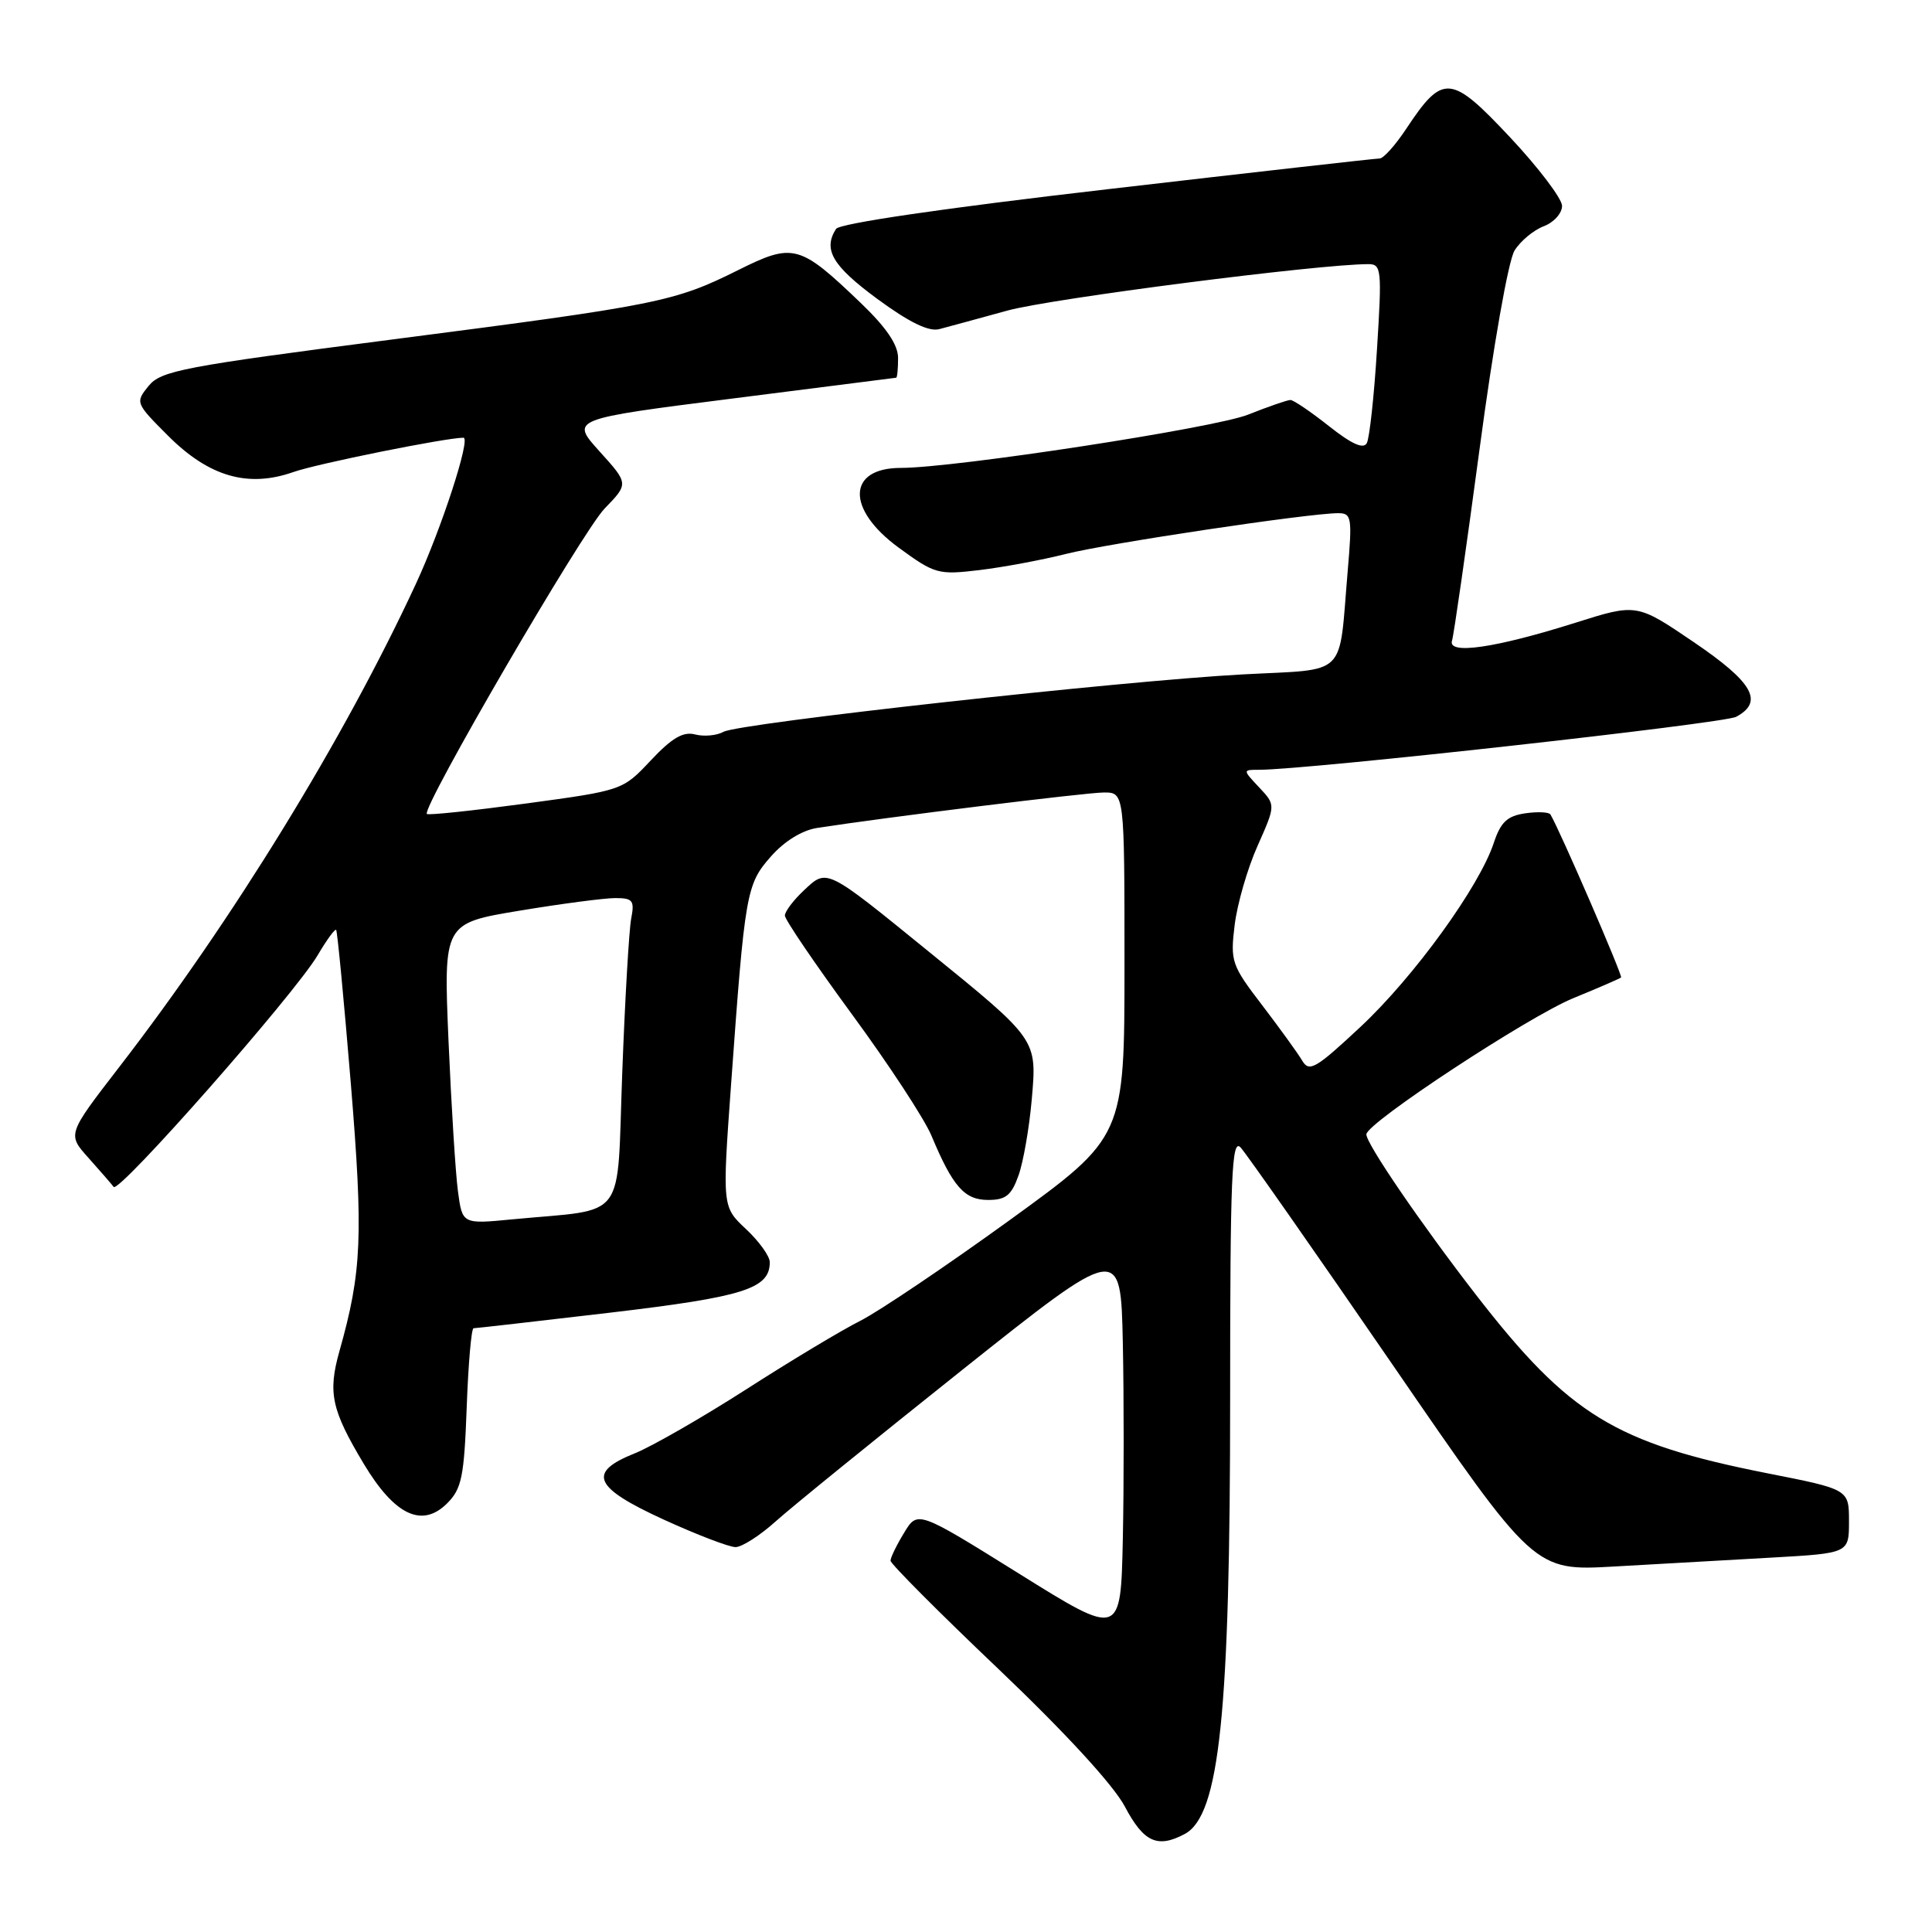 <?xml version="1.0" encoding="UTF-8" standalone="no"?>
<!DOCTYPE svg PUBLIC "-//W3C//DTD SVG 1.1//EN" "http://www.w3.org/Graphics/SVG/1.1/DTD/svg11.dtd" >
<svg xmlns="http://www.w3.org/2000/svg" xmlns:xlink="http://www.w3.org/1999/xlink" version="1.1" viewBox="0 0 256 256">
 <g >
 <path fill="currentColor"
d=" M 156.99 243.01 C 161.60 240.54 163.00 227.06 163.00 185.21 C 163.00 155.76 163.21 150.79 164.38 152.04 C 165.13 152.84 174.20 165.80 184.53 180.84 C 203.30 208.17 203.30 208.17 213.90 207.57 C 219.73 207.24 229.11 206.71 234.75 206.39 C 245.00 205.81 245.00 205.81 245.00 201.58 C 245.00 197.35 245.00 197.35 234.20 195.22 C 214.01 191.23 207.93 187.51 195.60 171.60 C 188.31 162.19 180.98 151.47 181.05 150.30 C 181.13 148.76 202.55 134.68 208.50 132.25 C 211.80 130.90 214.63 129.67 214.80 129.52 C 215.04 129.29 206.65 109.92 205.44 107.92 C 205.25 107.60 203.74 107.53 202.09 107.77 C 199.71 108.12 198.85 108.94 197.94 111.67 C 196.03 117.48 187.39 129.40 180.31 136.03 C 174.33 141.62 173.48 142.11 172.55 140.54 C 171.97 139.56 169.58 136.26 167.24 133.19 C 163.18 127.89 163.01 127.39 163.60 122.56 C 163.94 119.78 165.30 115.06 166.63 112.09 C 169.04 106.67 169.04 106.67 166.85 104.34 C 164.65 102.00 164.65 102.00 166.84 102.00 C 173.19 102.00 228.38 95.87 230.05 94.98 C 233.75 92.99 232.29 90.42 224.44 85.09 C 216.87 79.95 216.87 79.95 208.74 82.52 C 198.13 85.87 191.79 86.79 192.40 84.89 C 192.64 84.13 194.28 72.70 196.05 59.50 C 197.86 45.90 199.87 34.51 200.68 33.21 C 201.46 31.94 203.21 30.49 204.55 29.98 C 205.90 29.47 206.99 28.25 206.98 27.27 C 206.96 26.30 203.85 22.20 200.07 18.17 C 192.24 9.83 191.19 9.74 186.35 17.04 C 184.91 19.22 183.32 21.00 182.81 21.00 C 182.30 21.00 166.05 22.83 146.70 25.08 C 125.06 27.58 111.24 29.61 110.78 30.33 C 109.03 33.07 110.30 35.22 116.21 39.58 C 120.48 42.72 123.07 43.98 124.46 43.61 C 125.58 43.32 129.65 42.21 133.50 41.15 C 139.27 39.56 174.79 34.99 181.33 35.00 C 183.05 35.00 183.12 35.75 182.46 46.25 C 182.08 52.44 181.47 58.04 181.11 58.71 C 180.67 59.55 179.11 58.85 176.09 56.46 C 173.69 54.56 171.39 53.00 170.99 53.00 C 170.59 53.00 168.07 53.87 165.38 54.94 C 160.92 56.72 126.48 62.00 119.37 62.00 C 112.27 62.00 112.09 67.43 119.03 72.53 C 123.87 76.07 124.30 76.19 129.78 75.54 C 132.93 75.16 138.08 74.20 141.24 73.40 C 146.83 71.99 173.45 68.00 177.31 68.00 C 179.10 68.00 179.19 68.53 178.57 75.75 C 177.36 89.96 178.74 88.61 164.70 89.36 C 148.60 90.22 97.95 95.82 95.87 96.97 C 94.97 97.47 93.28 97.62 92.11 97.32 C 90.53 96.90 89.03 97.78 86.24 100.75 C 82.50 104.73 82.50 104.73 69.69 106.47 C 62.64 107.42 56.73 108.05 56.56 107.85 C 55.85 107.05 77.17 70.42 80.11 67.39 C 83.31 64.09 83.31 64.09 79.44 59.81 C 75.58 55.53 75.58 55.53 97.04 52.81 C 108.84 51.32 118.61 50.07 118.75 50.05 C 118.89 50.02 119.00 48.85 119.00 47.44 C 119.00 45.68 117.45 43.40 114.05 40.14 C 105.93 32.36 105.12 32.14 97.77 35.81 C 89.36 40.00 87.23 40.43 52.00 44.98 C 24.23 48.57 21.34 49.12 19.69 51.14 C 17.91 53.33 17.95 53.42 22.28 57.75 C 27.70 63.17 32.86 64.66 38.87 62.55 C 41.96 61.45 59.09 58.00 61.41 58.00 C 62.42 58.00 58.51 70.02 55.11 77.36 C 45.60 97.88 30.86 121.88 15.79 141.40 C 8.92 150.30 8.92 150.30 11.70 153.40 C 13.23 155.11 14.74 156.85 15.06 157.27 C 15.75 158.19 39.05 131.73 42.10 126.56 C 43.28 124.55 44.38 123.05 44.54 123.21 C 44.70 123.37 45.57 132.50 46.48 143.50 C 48.15 163.82 47.95 168.50 44.97 179.06 C 43.43 184.55 43.92 186.82 48.21 193.98 C 52.30 200.79 55.93 202.51 59.25 199.20 C 61.18 197.27 61.50 195.69 61.84 186.50 C 62.05 180.72 62.46 176.00 62.75 176.00 C 63.04 176.00 71.20 175.07 80.89 173.93 C 98.58 171.84 102.00 170.76 102.00 167.25 C 102.00 166.45 100.58 164.48 98.85 162.86 C 95.70 159.91 95.70 159.91 96.87 143.71 C 98.71 118.22 98.89 117.19 102.14 113.50 C 103.91 111.48 106.27 110.02 108.26 109.71 C 117.41 108.29 143.86 105.02 146.25 105.01 C 149.00 105.00 149.00 105.00 149.00 127.82 C 149.00 150.65 149.00 150.65 133.75 161.70 C 125.36 167.77 116.47 173.76 114.00 175.01 C 111.53 176.25 104.72 180.34 98.87 184.10 C 93.02 187.85 86.38 191.66 84.12 192.57 C 77.76 195.11 78.63 197.09 87.96 201.36 C 92.34 203.36 96.61 205.00 97.46 205.00 C 98.30 205.00 100.68 203.48 102.75 201.62 C 104.81 199.76 115.95 190.72 127.50 181.52 C 148.50 164.81 148.50 164.81 148.78 177.91 C 148.93 185.11 148.93 196.83 148.78 203.96 C 148.50 216.92 148.50 216.92 135.05 208.53 C 121.59 200.14 121.59 200.14 119.80 203.10 C 118.81 204.72 118.00 206.38 118.00 206.80 C 118.00 207.21 124.43 213.67 132.30 221.15 C 141.16 229.59 147.53 236.52 149.05 239.38 C 151.55 244.11 153.37 244.94 156.99 243.01 Z  M 134.96 155.75 C 135.60 153.96 136.38 149.45 136.71 145.72 C 137.41 137.67 137.52 137.84 123.00 126.04 C 109.37 114.96 109.61 115.08 106.54 117.96 C 105.14 119.27 104.00 120.78 104.00 121.32 C 104.00 121.85 108.00 127.73 112.88 134.39 C 117.77 141.05 122.52 148.30 123.43 150.50 C 126.25 157.24 127.80 159.00 130.93 159.00 C 133.27 159.00 134.02 158.40 134.96 155.75 Z  M 60.68 157.85 C 60.36 155.46 59.80 146.49 59.43 137.92 C 58.77 122.34 58.77 122.34 68.84 120.67 C 74.38 119.75 80.09 119.00 81.53 119.00 C 83.86 119.00 84.10 119.32 83.63 121.75 C 83.35 123.26 82.81 132.46 82.45 142.18 C 81.70 162.19 83.27 160.10 67.88 161.57 C 61.26 162.21 61.26 162.21 60.68 157.85 Z "/>
</g>
</svg>
